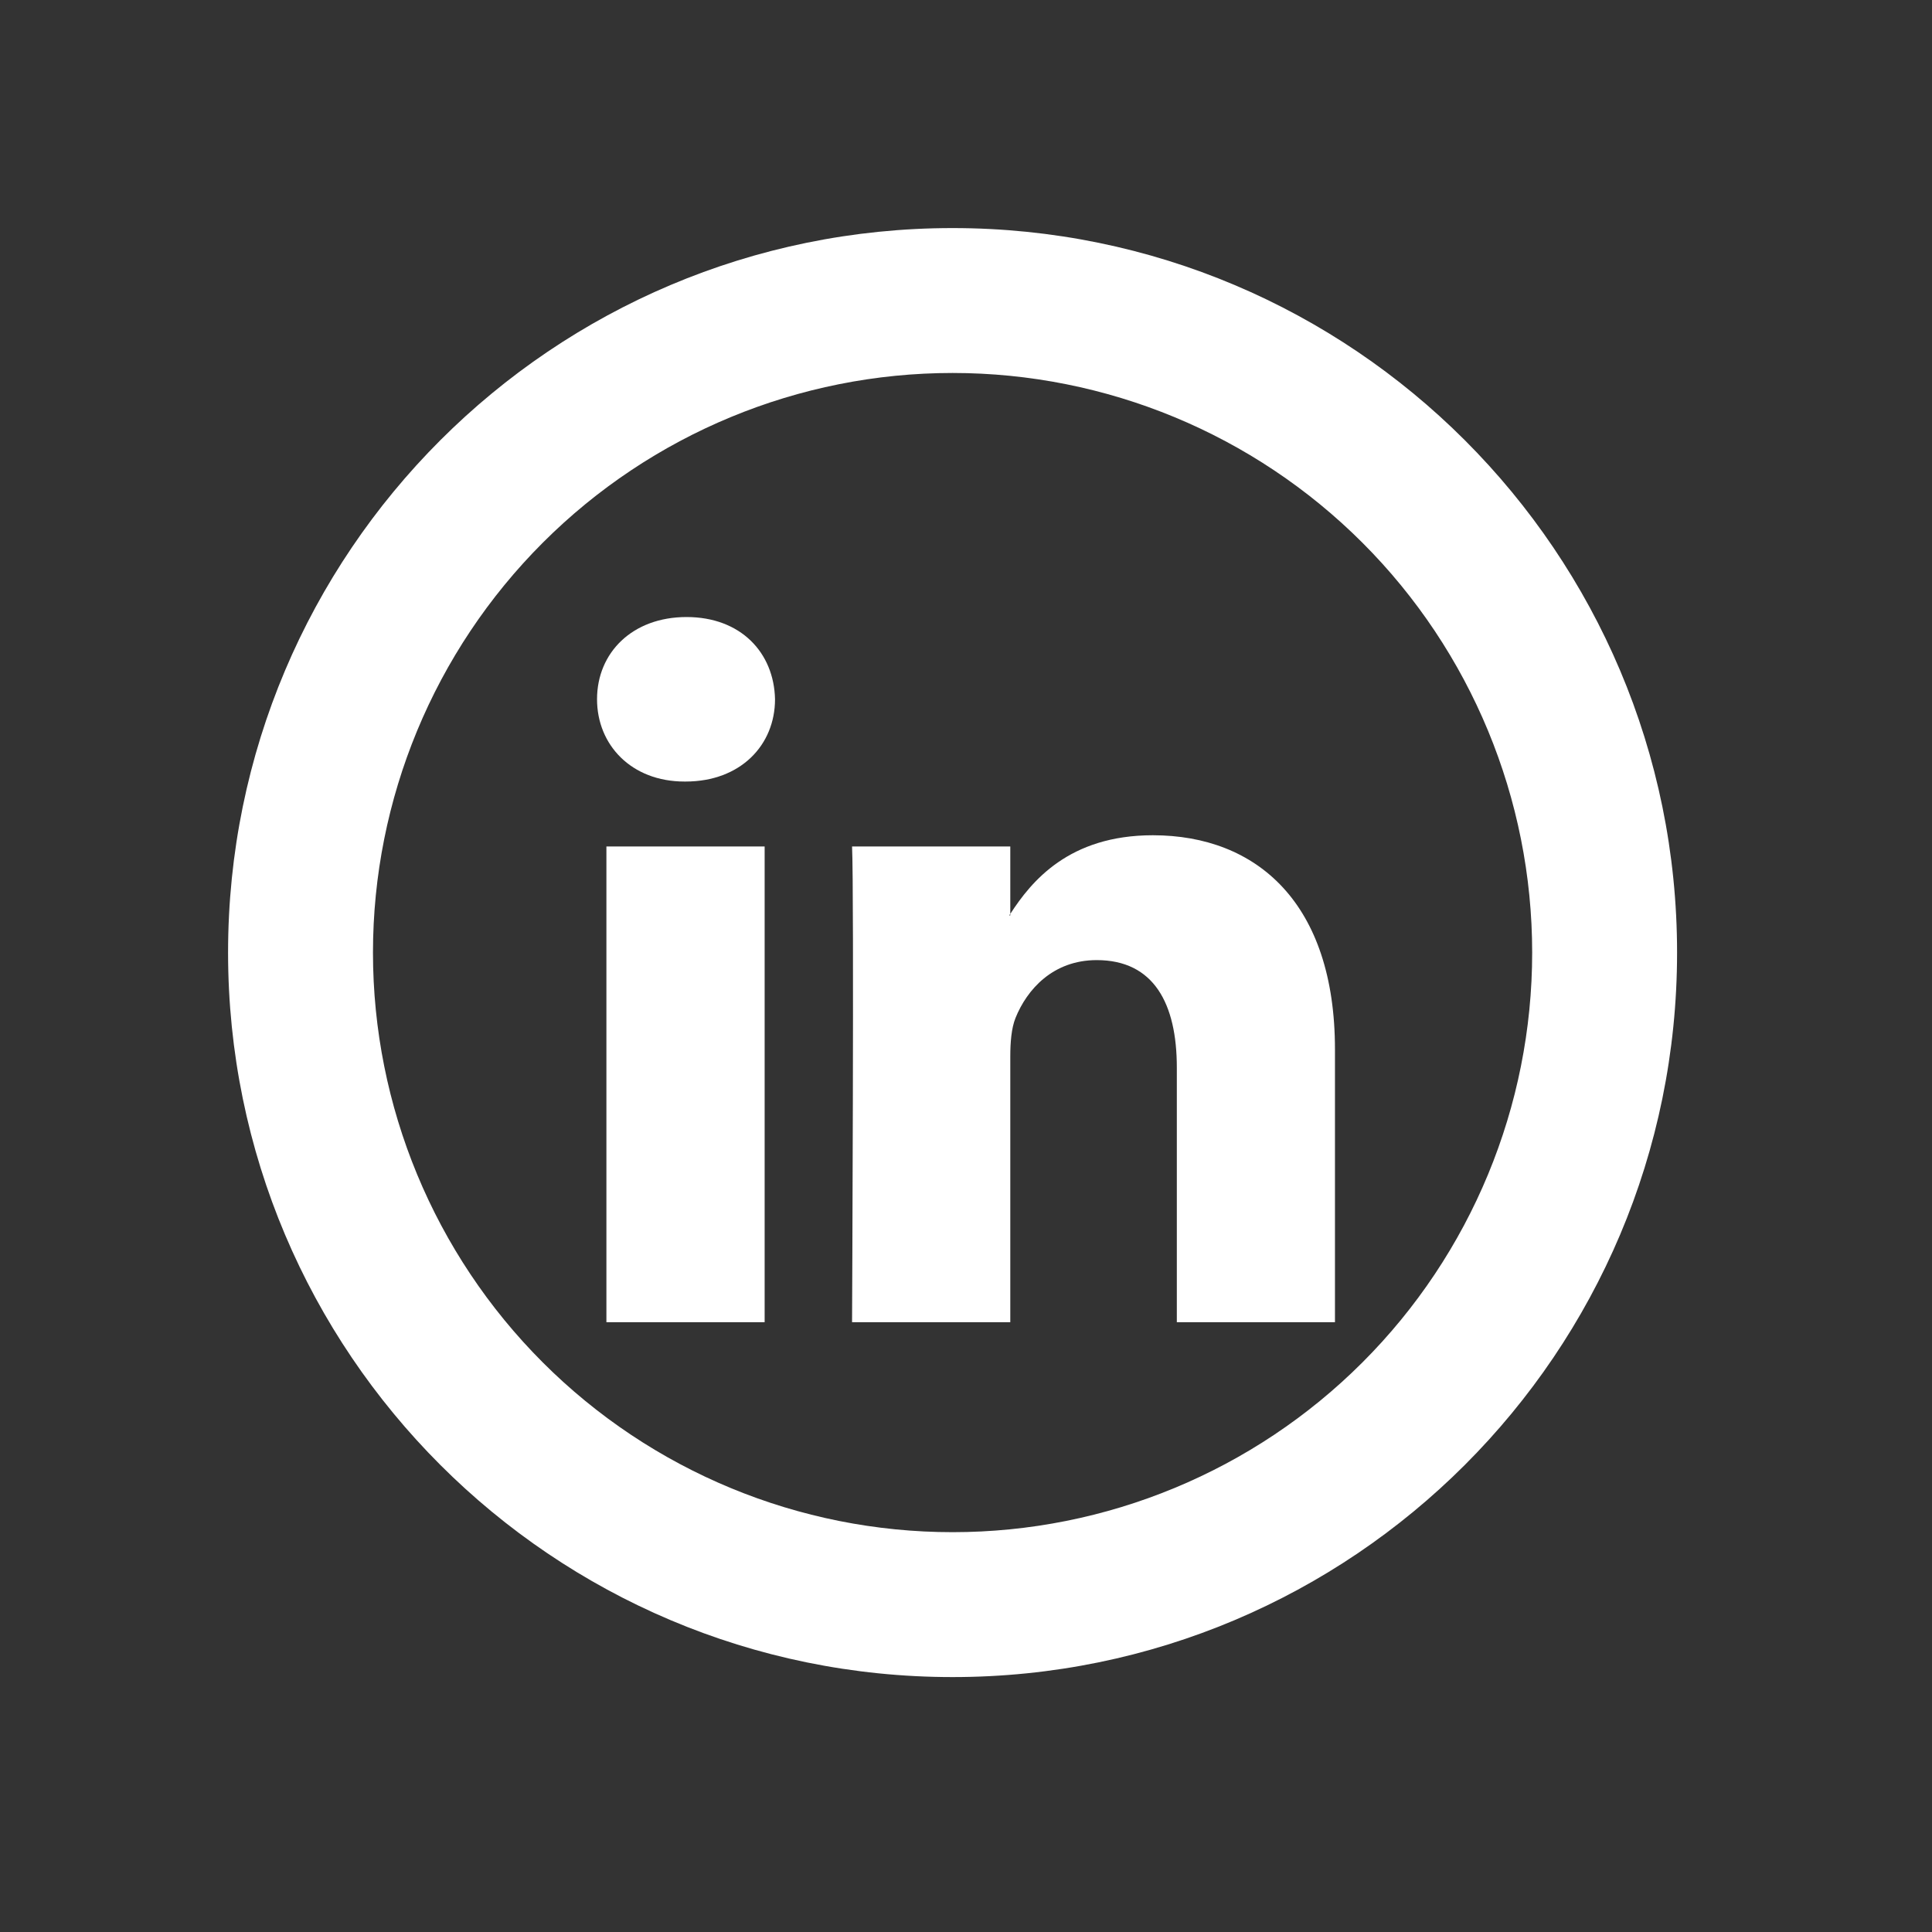 <svg width="40" height="40" viewBox="0 0 40 40" fill="none" xmlns="http://www.w3.org/2000/svg">
<rect x="0" y="0" width="40" height="40" fill="#333333" stroke="none"/>
<path d="M27.639 21.726V27.375H24.365V22.104C24.365 20.781 23.891 19.878 22.706 19.878C21.801 19.878 21.262 20.486 21.025 21.076C20.94 21.286 20.917 21.58 20.917 21.873V27.375H17.641C17.641 27.375 17.685 18.449 17.641 17.525H20.917V18.92L20.895 18.952H20.917V18.921C21.352 18.249 22.128 17.293 23.868 17.293C26.023 17.293 27.639 18.701 27.639 21.726V21.726ZM14.214 12.775C13.094 12.775 12.361 13.511 12.361 14.477C12.361 15.424 13.073 16.181 14.171 16.181H14.193C15.336 16.181 16.046 15.423 16.046 14.477C16.025 13.511 15.336 12.775 14.214 12.775ZM12.555 27.375H15.831V17.525H12.555V27.375V27.375Z" fill="white"/>
<path d="M19.722 31.722C22.905 31.722 25.957 30.458 28.208 28.207C30.458 25.957 31.722 22.905 31.722 19.722C31.722 16.54 30.458 13.487 28.208 11.237C25.957 8.986 22.905 7.722 19.722 7.722C16.54 7.722 13.487 8.986 11.237 11.237C8.987 13.487 7.722 16.54 7.722 19.722C7.722 22.905 8.987 25.957 11.237 28.207C13.487 30.458 16.54 31.722 19.722 31.722V31.722ZM19.722 34.722C11.438 34.722 4.722 28.007 4.722 19.722C4.722 11.438 11.438 4.722 19.722 4.722C28.007 4.722 34.722 11.438 34.722 19.722C34.722 28.007 28.007 34.722 19.722 34.722Z" fill="white"/>
</svg>
